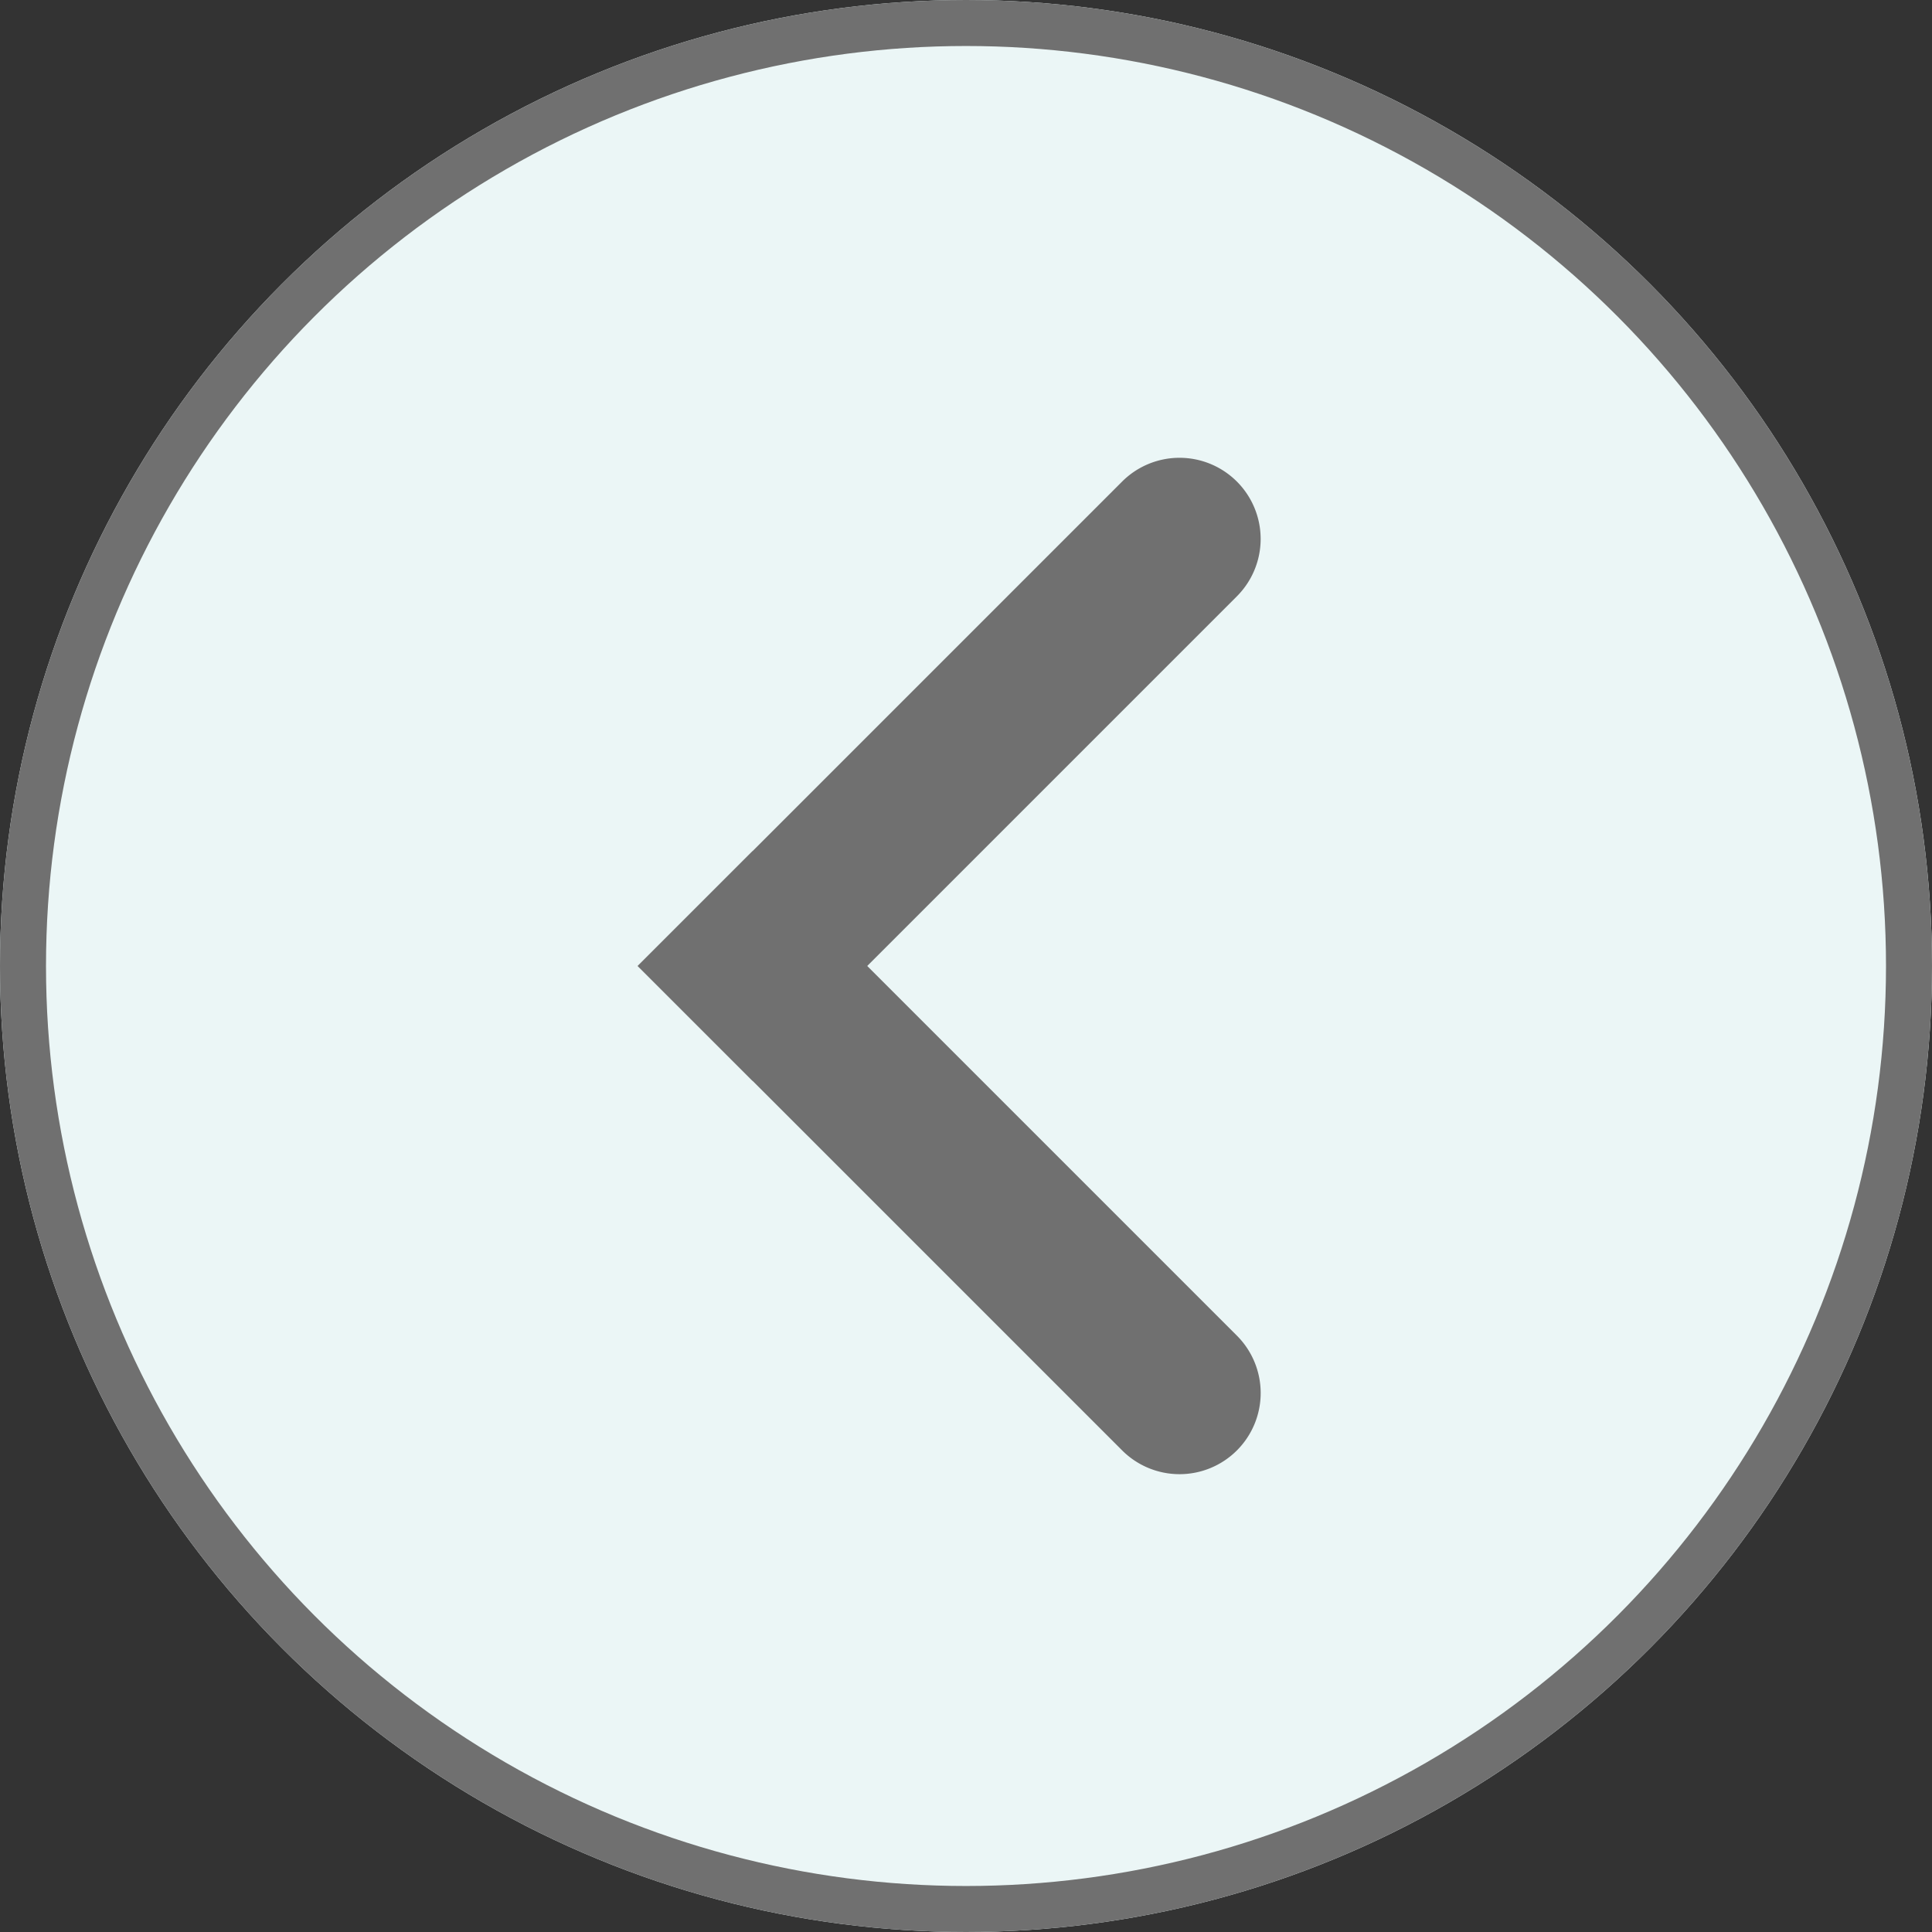 <svg xmlns="http://www.w3.org/2000/svg" width="42" height="42" viewBox="0 0 42 42"><rect x="0" y="0" width="42" height="42" fill="#333333" stroke="none"/><g fill="#ebf6f6" stroke="#707070" stroke-width="1"><circle cx="21" cy="21" r="21" stroke="none"/><circle cx="21" cy="21" r="20.5" fill="none"/></g><path d="M1.764,0H16.657a0,0,0,0,1,0,0V3.528a0,0,0,0,1,0,0H1.764A1.764,1.764,0,0,1,0,1.764v0A1.764,1.764,0,0,1,1.764,0Z" transform="translate(28.136 11.716) rotate(135)" fill="#707070"/><path d="M1.764,0H16.657a0,0,0,0,1,0,0V3.528a0,0,0,0,1,0,0H1.764A1.764,1.764,0,0,1,0,1.764v0A1.764,1.764,0,0,1,1.764,0Z" transform="translate(25.642 32.778) rotate(-135)" fill="#707070"/></svg>
